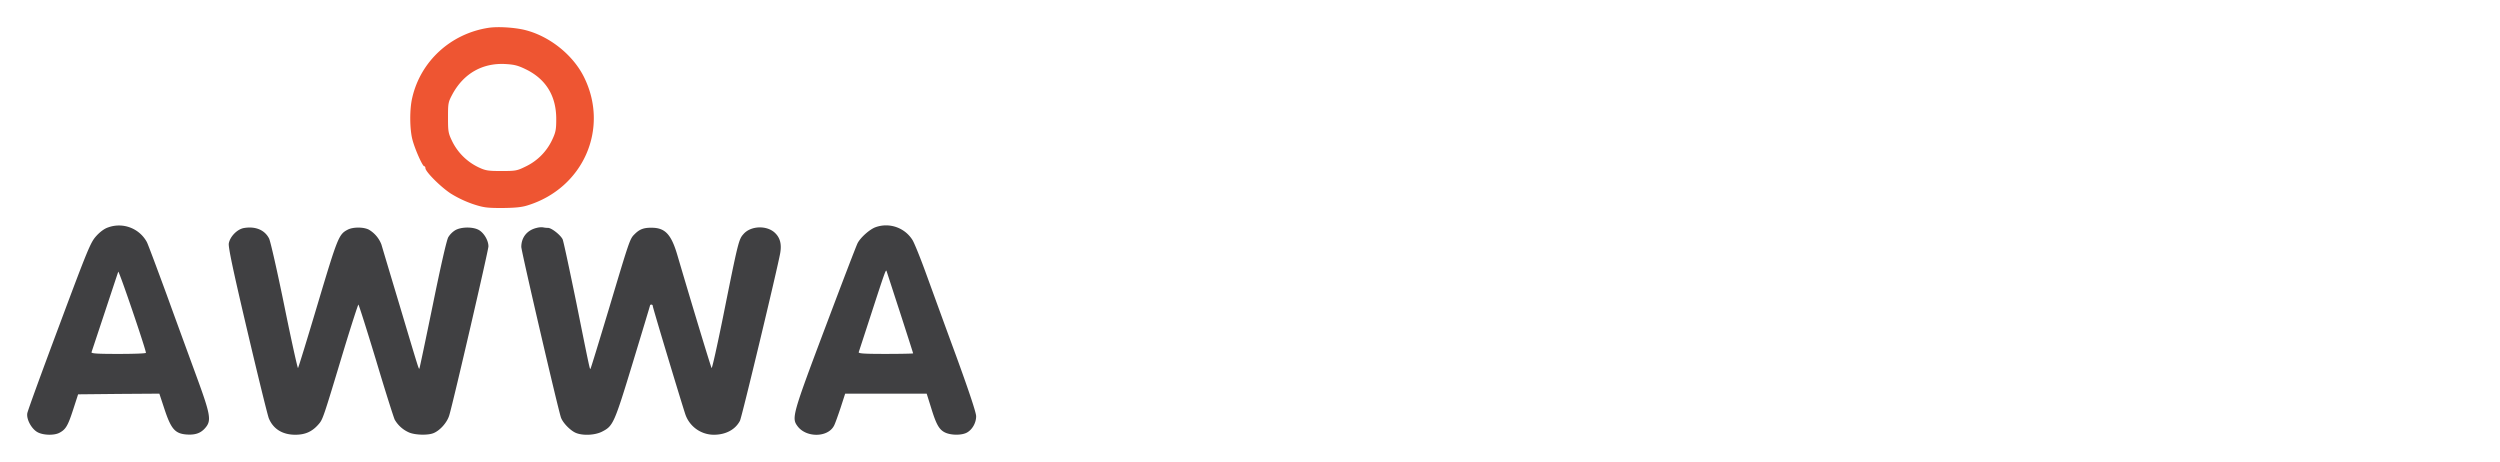<svg viewBox="0 0 1840 340" height="340" width="1840" xmlns:xlink="http://www.w3.org/1999/xlink" xmlns="http://www.w3.org/2000/svg"><defs><clipPath id="b"><rect height="340" width="1840"></rect></clipPath></defs><g clip-path="url(#b)" id="a"><rect fill="none" height="340" width="1840"></rect><g transform="translate(58.682 322.499)"><path fill="#ee5532" transform="translate(-37.675 0)" d="M338.373-302c-27.729,4.336-49.811,24.6-55.961,51.424-2.017,8.369-1.916,22.99.1,30.754,1.815,7.058,7.462,19.662,8.672,19.662.5,0,.907.6.907,1.412,0,2.622,11.293,13.915,18.755,18.755a82.008,82.008,0,0,0,16.133,7.663c7.966,2.622,10.386,2.924,21.578,2.924,9.276-.1,14.217-.5,18.654-1.916,41.038-12.6,60.4-56.466,41.643-94.378-8.067-16.335-25.309-30.149-43.358-34.686C357.834-302.3,345.331-303.1,338.373-302Zm27.93,30.653c14.621,7.26,22.082,19.561,22.082,36.4,0,7.966-.4,9.881-3.126,15.629a41,41,0,0,1-19.36,19.36c-6.352,3.126-7.26,3.327-17.847,3.327-9.882,0-11.7-.3-16.839-2.722A41.546,41.546,0,0,1,311.956-218.2c-3.025-6.252-3.227-7.26-3.227-17.746,0-10.688.1-11.293,3.327-17.343,8.268-15.125,21.981-22.99,38.921-22.082C357.531-274.973,360.153-274.368,366.3-271.343Z"></path><path fill="#404042" transform="translate(-40 1.204)" d="M60.79-156.288c-2.722.907-5.949,3.327-8.672,6.352-4.134,4.638-5.949,8.873-27.325,66.145C12.19-50.113,1.6-21.174,1.4-19.46.695-15.023,4.627-7.864,9.064-5.545c4.134,2.218,12.1,2.42,15.931.4,4.638-2.42,6.252-5.042,10.083-16.839l3.731-11.495,29.947-.3,29.846-.2,3.731,11.293c4.84,14.621,7.764,18.049,16.032,18.755,6.655.5,10.789-.907,14.217-5.042,4.437-5.243,3.63-9.68-6.453-37.207-4.941-13.511-14.923-40.736-22.082-60.5-7.26-19.763-13.814-37.308-14.621-38.82A23.342,23.342,0,0,0,60.79-156.288Zm27.93,92.261c0,.5-9.075.807-20.267.807-15.831,0-20.166-.3-19.763-1.311.2-.6,4.638-13.915,9.781-29.443s9.579-28.939,9.881-29.745C68.857-124.829,88.62-66.75,88.721-64.028Z"></path><path fill="#404042" transform="translate(-35.342 1.203)" d="M621.091-156.489c-4.235,1.512-10.991,7.462-13.209,11.7-.807,1.412-11.495,29.342-23.8,62.011-24.2,64.23-24.905,66.75-20.469,72.7,6.352,8.672,22.485,8.47,26.922-.4.807-1.512,2.924-7.462,4.84-13.209l3.327-10.285H658.7l3.227,10.285c3.832,12.5,5.949,16.234,10.386,18.351,4.336,2.017,11.9,2.117,15.831.1,4.033-2.117,6.957-7.159,6.957-12.1,0-2.622-4.941-17.545-14.52-43.862-8.066-21.88-18.049-49.407-22.284-61-4.235-11.7-8.772-22.889-10.083-24.905A22.928,22.928,0,0,0,621.091-156.489ZM639.14-93.57c5.243,16.234,9.579,29.745,9.579,29.947s-9.075.4-20.267.4c-15.831,0-20.166-.3-19.763-1.311.2-.6,4.437-13.511,9.276-28.434,9.881-30.35,10.688-32.669,11.192-31.258C629.359-123.719,633.8-109.9,639.14-93.57Z"></path><path fill="#404042" transform="translate(-38.776 1.216)" d="M159.693-155.9c-4.941.807-10.285,6.252-11.192,11.293-.5,2.521,2.924,18.956,13.612,64.331,7.865,33.476,15.024,62.516,15.831,64.431,3.227,7.865,10.083,12.1,19.46,12.1,7.26,0,12.3-2.218,16.94-7.462,3.428-3.932,3.227-3.327,19.057-55.861,5.445-17.847,10.184-32.468,10.486-32.468s6.151,18.452,13.007,41.038c6.756,22.687,13.007,42.248,13.713,43.66A22.462,22.462,0,0,0,281.3-5.356c4.336,1.815,13.511,2.117,17.646.5,4.84-1.815,10.386-7.966,11.9-13.511,3.327-11.394,28.737-121.2,28.737-124.023,0-4.336-3.227-9.781-6.957-12-4.336-2.521-13.108-2.42-17.444.1a15.668,15.668,0,0,0-5.142,5.142c-1.21,2.017-5.546,21.074-11.394,49.811-5.243,25.51-9.68,46.685-9.881,46.887-.5.5-.2,1.512-14.721-47.088-6.756-22.485-12.7-42.349-13.209-44.164a21.561,21.561,0,0,0-9.276-10.991c-3.932-2.017-11.6-2.017-15.528,0-6.554,3.428-7.361,5.344-21.981,54.247-7.663,25.712-14.217,47.088-14.621,47.592-.3.4-4.84-20.065-9.982-45.374-5.243-25.712-10.285-47.895-11.293-49.912C174.918-154.485,168.162-157.309,159.693-155.9Z"></path><path fill="#404042" transform="translate(-37.001 1.214)" d="M373.394-156C366.336-154.383,362-149.039,362-141.98c0,3.126,27.325,120.7,29.241,125.737,1.512,3.932,6.857,9.377,10.789,11.091,5.142,2.218,14.217,1.815,19.46-.907,8.067-4.134,8.873-5.747,22.586-50.819,6.957-22.889,12.7-41.845,12.7-42.148s.5-.5,1.008-.5c.605,0,1.008.5,1.008,1.21,0,1.109,20.267,68.364,23.9,79.455A22.236,22.236,0,0,0,503.668-3.74c8.772,0,15.831-3.731,19.259-10.285,1.412-2.722,27.829-112.931,29.644-123.519,1.109-6.554-.1-11.192-3.932-14.822-5.949-5.647-17.746-5.243-23.09.907-3.529,3.932-3.932,5.546-14.923,60.3-4.336,21.477-8.167,38.719-8.571,38.316-.5-.706-12.806-41.038-25.309-83.488-4.437-14.923-8.974-19.763-18.755-19.763-5.848-.1-8.974,1.109-12.5,4.638-3.63,3.529-3.731,4.033-18.956,54.852-7.26,24.1-13.31,43.963-13.612,44.265-.5.6-.2,2.319-10.487-48.9-5.042-24.5-9.478-45.475-10.083-46.483-1.815-3.327-8.167-8.268-10.688-8.268a18.307,18.307,0,0,1-3.731-.4A13.168,13.168,0,0,0,373.394-156Z"></path></g></g></svg>